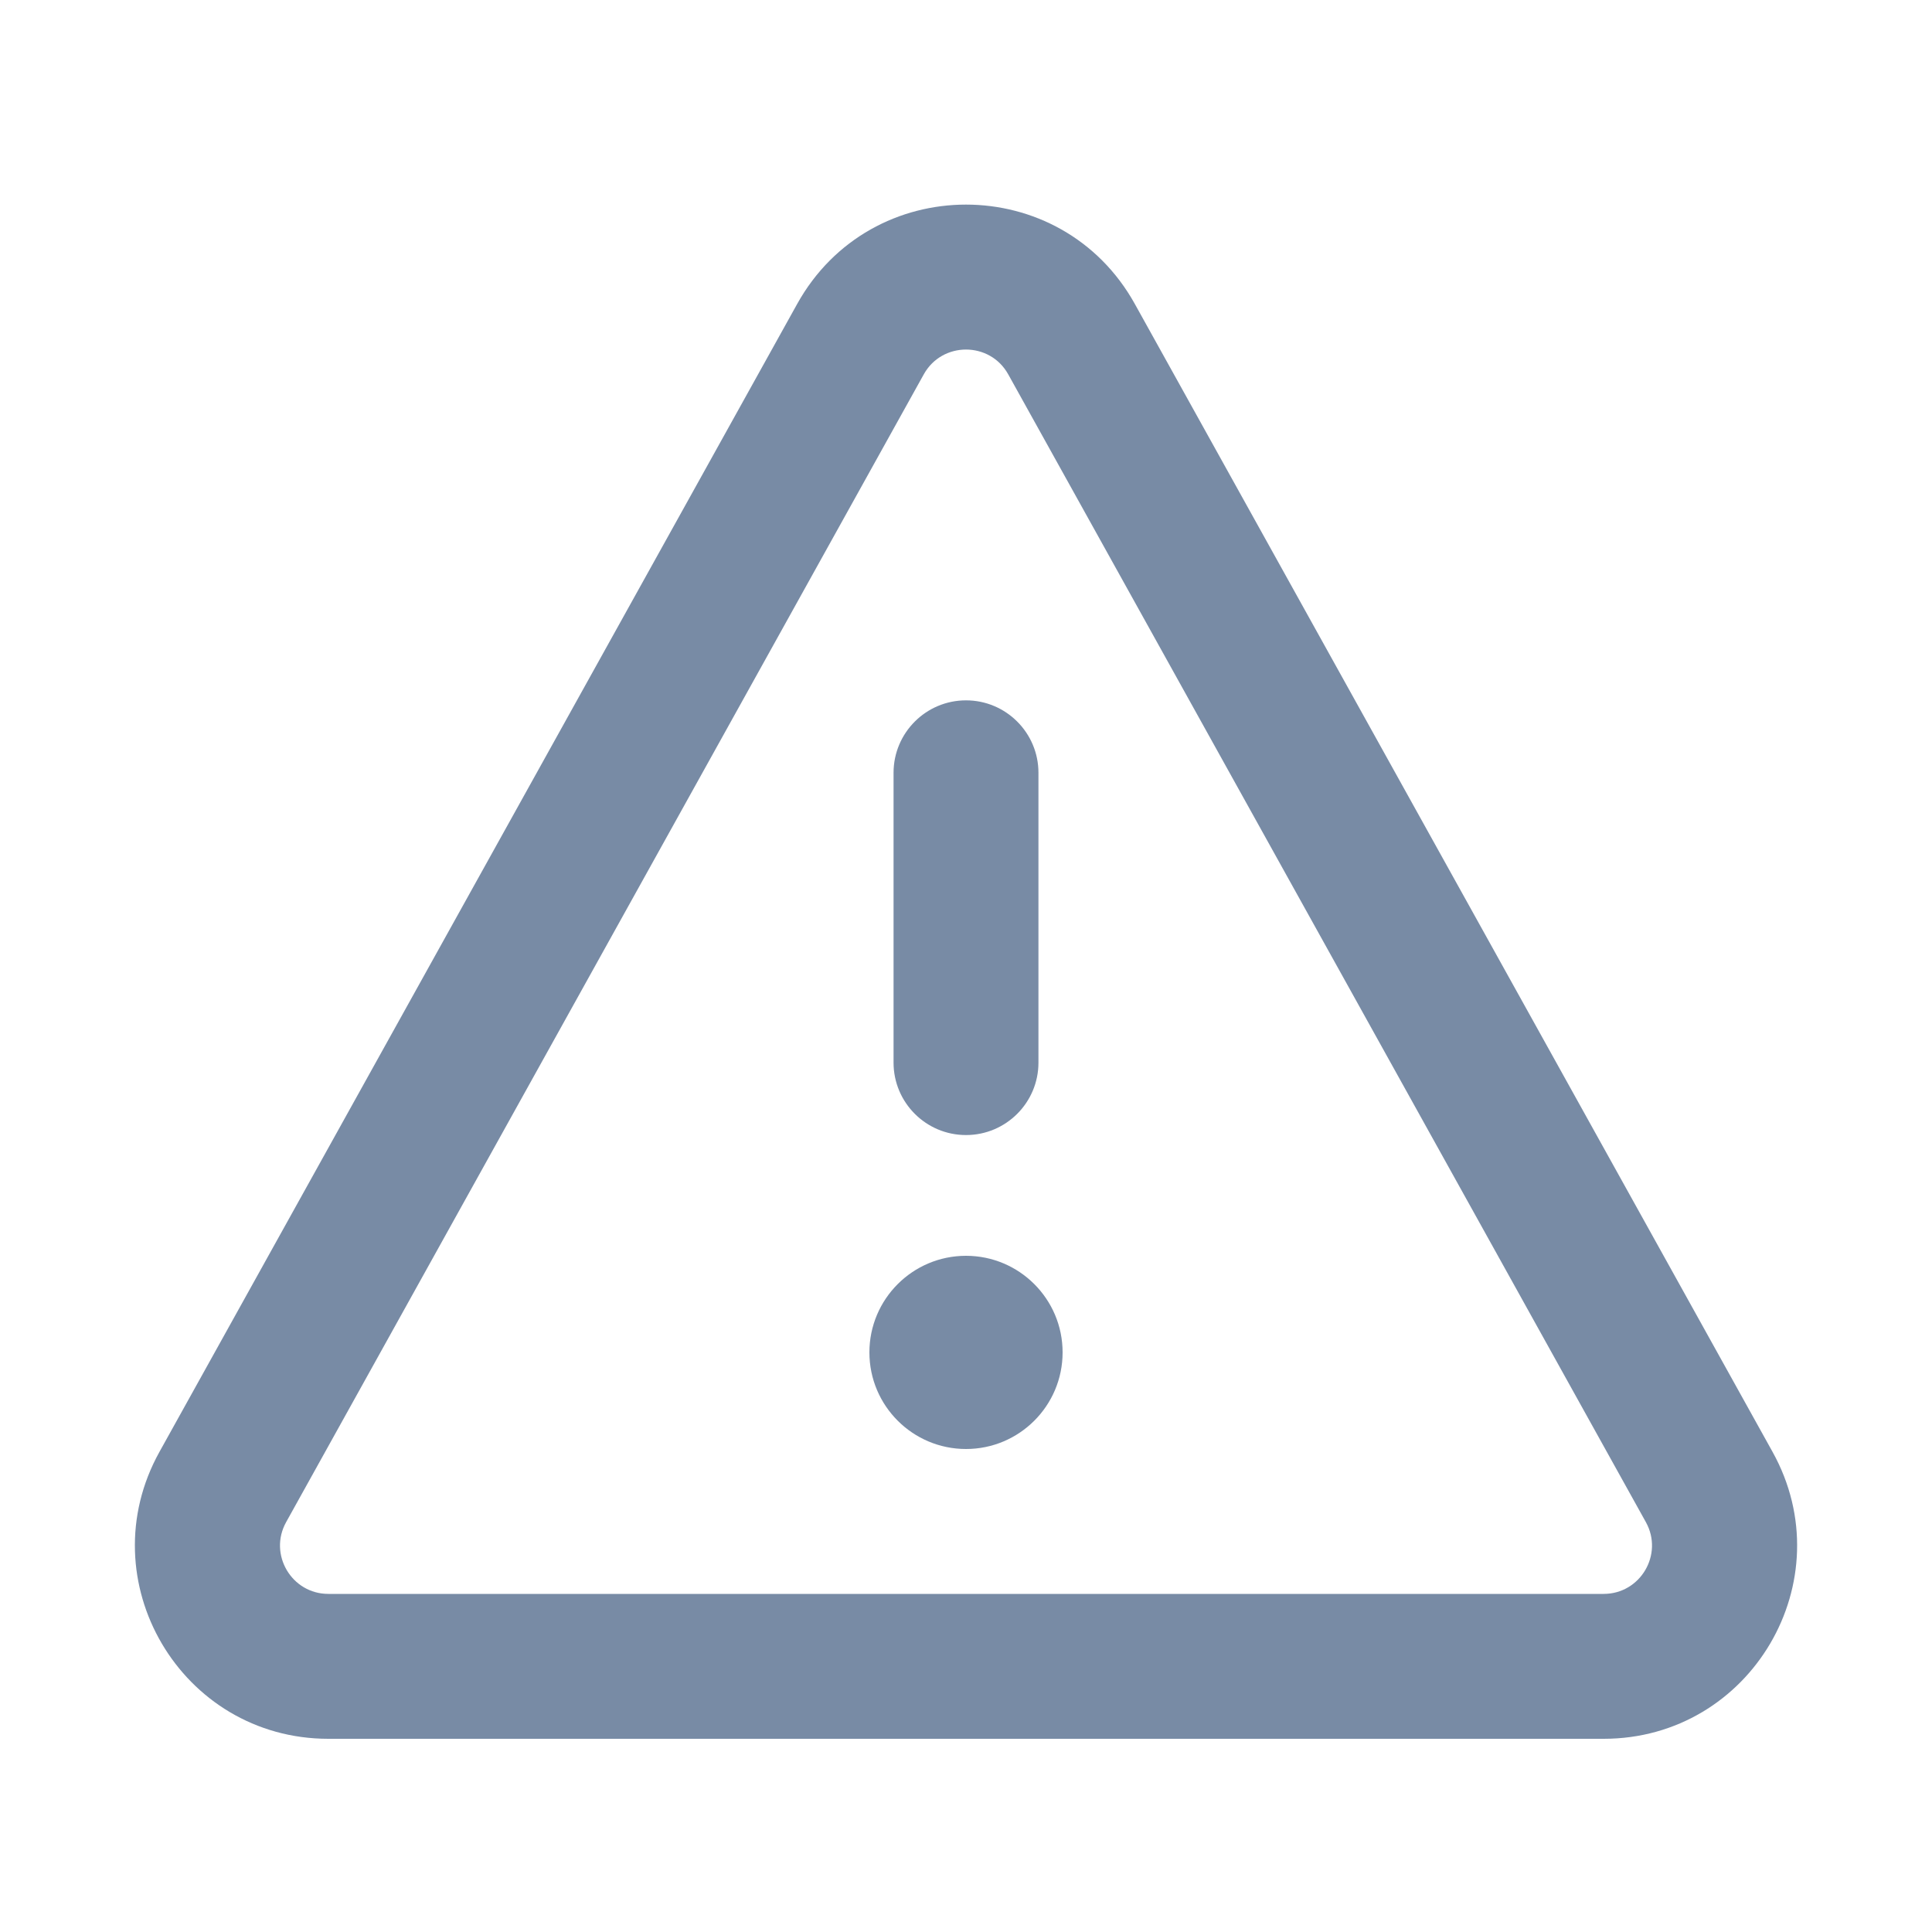 <svg width="20" height="20" viewBox="0 0 20 20" fill="none" xmlns="http://www.w3.org/2000/svg">
<path fill-rule="evenodd" clip-rule="evenodd" d="M10.437 3.875L17.038 15.757C17.223 16.09 16.982 16.5 16.601 16.5H3.399C3.018 16.5 2.777 16.09 2.962 15.757L9.563 3.875C9.753 3.533 10.247 3.533 10.437 3.875ZM18.349 15.029L11.748 3.147C10.986 1.775 9.014 1.775 8.252 3.147L1.651 15.029C0.91 16.362 1.874 18 3.399 18H16.601C18.126 18 19.09 16.362 18.349 15.029ZM10 7.25C10.414 7.25 10.75 7.586 10.75 8V11C10.75 11.414 10.414 11.75 10 11.75C9.586 11.75 9.25 11.414 9.25 11V8C9.25 7.586 9.586 7.25 10 7.25ZM11 14C11 14.552 10.552 15 10 15C9.448 15 9 14.552 9 14C9 13.448 9.448 13 10 13C10.552 13 11 13.448 11 14Z" fill="#788BA5"/>
</svg>
